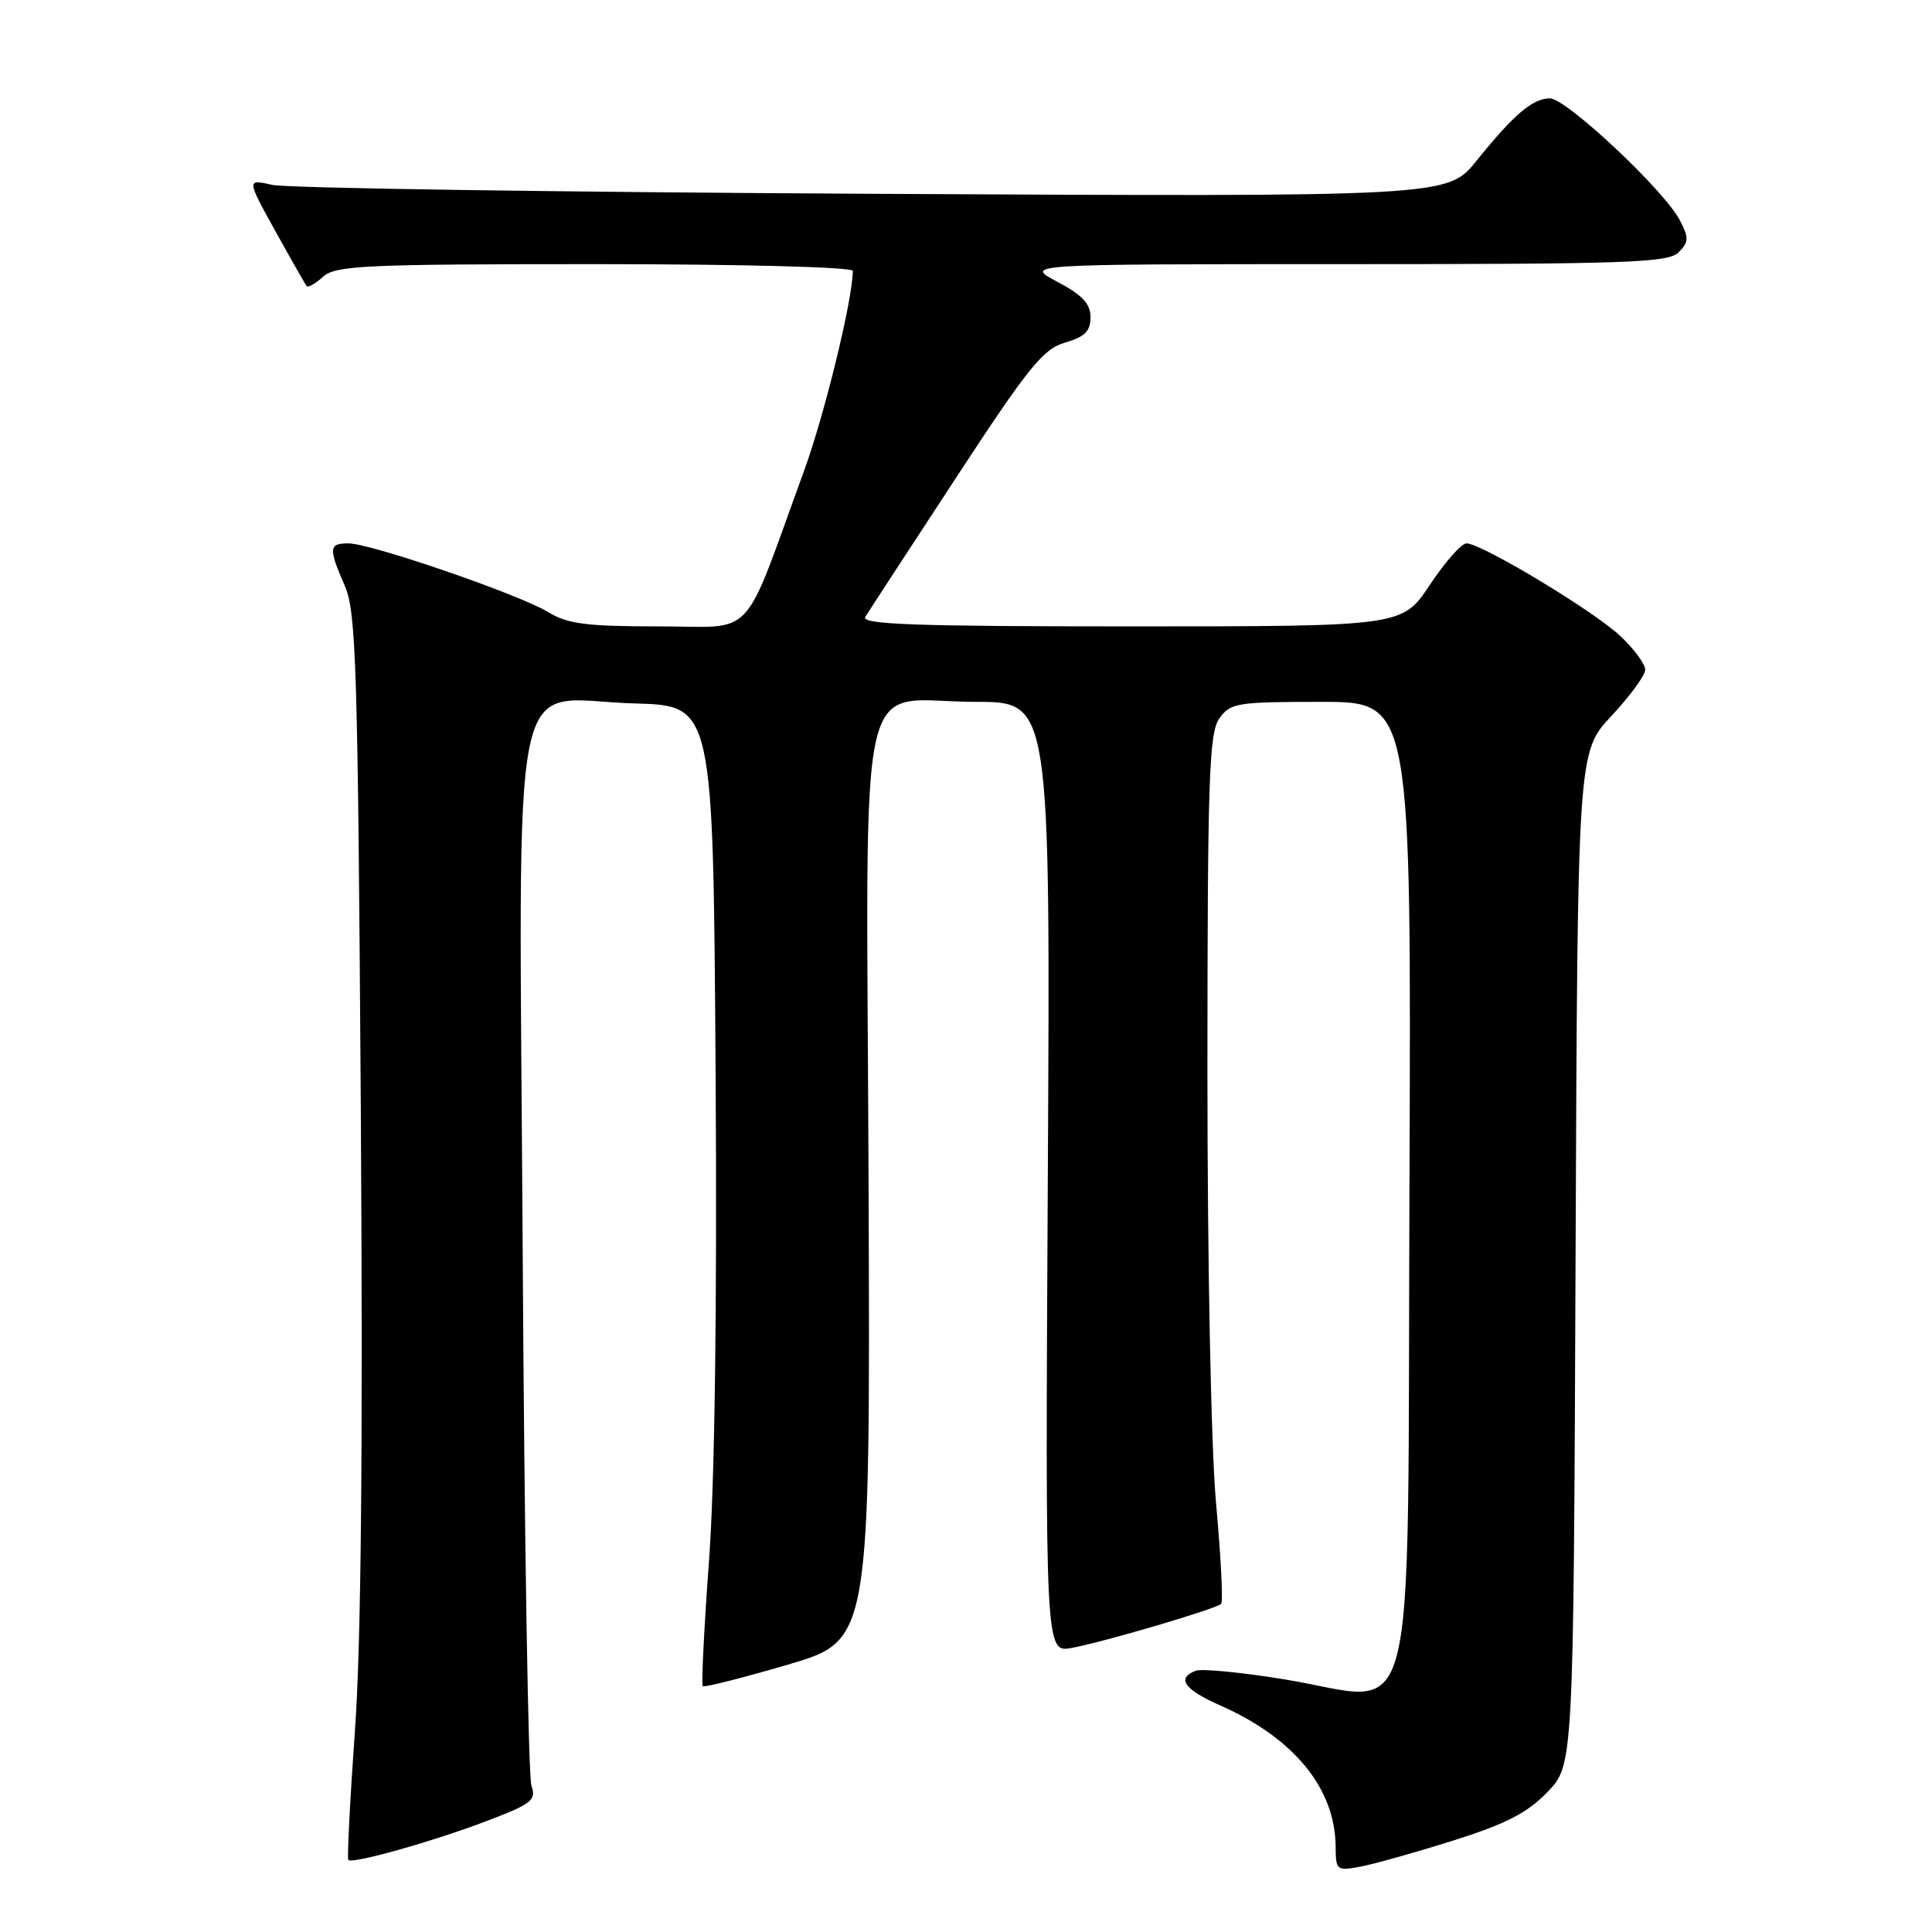 <?xml version="1.0" encoding="UTF-8" standalone="no"?>
<!DOCTYPE svg PUBLIC "-//W3C//DTD SVG 1.1//EN" "http://www.w3.org/Graphics/SVG/1.1/DTD/svg11.dtd" >
<svg xmlns="http://www.w3.org/2000/svg" xmlns:xlink="http://www.w3.org/1999/xlink" version="1.1" viewBox="0 0 256 256">
 <g >
 <path fill="currentColor"
d=" M 192.53 243.89 C 199.50 241.70 202.36 240.23 205.03 237.47 C 208.50 233.89 208.50 233.89 208.77 166.78 C 209.04 99.66 209.04 99.66 213.52 94.87 C 215.98 92.24 218.00 89.48 218.00 88.74 C 218.00 88.00 216.54 86.01 214.75 84.32 C 211.25 81.00 196.32 72.00 194.32 72.00 C 193.65 72.00 191.46 74.48 189.46 77.50 C 185.81 83.00 185.81 83.00 149.84 83.00 C 121.33 83.00 114.04 82.74 114.65 81.75 C 115.07 81.06 120.45 72.82 126.60 63.43 C 136.29 48.61 138.22 46.23 141.14 45.39 C 143.74 44.64 144.50 43.89 144.50 42.04 C 144.50 40.25 143.42 39.09 140.09 37.33 C 135.69 35.00 135.69 35.00 178.27 35.00 C 215.57 35.00 221.05 34.81 222.42 33.44 C 223.78 32.07 223.81 31.53 222.59 29.19 C 220.53 25.21 207.49 12.99 205.35 13.03 C 203.05 13.07 200.59 15.17 195.65 21.30 C 191.80 26.08 191.80 26.08 115.65 25.68 C 73.77 25.46 37.96 24.93 36.09 24.50 C 32.67 23.73 32.67 23.73 36.48 30.61 C 38.58 34.40 40.45 37.68 40.64 37.91 C 40.83 38.14 41.81 37.57 42.82 36.66 C 44.46 35.18 48.39 35.00 78.83 35.00 C 98.11 35.00 113.00 35.39 113.00 35.89 C 113.00 39.62 109.28 54.87 106.55 62.37 C 98.17 85.32 100.33 83.00 87.30 83.00 C 77.69 83.00 75.21 82.68 72.62 81.10 C 68.78 78.76 49.13 72.00 46.16 72.00 C 43.56 72.00 43.51 72.62 45.69 77.63 C 47.20 81.10 47.42 88.30 47.81 147.00 C 48.10 192.11 47.86 217.74 47.03 229.33 C 46.37 238.59 45.98 246.30 46.16 246.46 C 46.75 246.99 57.26 244.04 64.34 241.35 C 70.47 239.03 71.09 238.54 70.42 236.63 C 70.00 235.46 69.48 203.67 69.26 165.99 C 68.79 84.86 67.18 92.75 84.10 93.21 C 94.50 93.50 94.50 93.50 94.82 142.00 C 95.03 173.15 94.71 196.33 93.95 206.79 C 93.29 215.75 92.92 223.24 93.12 223.43 C 93.33 223.61 98.41 222.33 104.41 220.57 C 115.32 217.36 115.32 217.36 115.09 156.79 C 114.82 85.75 113.20 93.00 129.31 93.00 C 139.18 93.00 139.18 93.00 138.84 156.00 C 138.50 219.00 138.50 219.00 142.00 218.36 C 146.29 217.57 161.14 213.19 161.81 212.52 C 162.08 212.25 161.78 206.29 161.14 199.27 C 160.47 191.87 159.99 167.78 159.99 141.97 C 160.00 103.30 160.20 97.15 161.56 95.22 C 163.02 93.14 163.85 93.00 175.06 93.00 C 187.01 93.00 187.01 93.00 186.76 157.24 C 186.46 232.41 188.20 225.48 170.30 222.54 C 164.57 221.60 159.24 221.08 158.44 221.38 C 155.86 222.38 156.91 223.87 161.69 225.98 C 171.48 230.31 176.93 236.99 176.98 244.72 C 177.00 247.82 177.13 247.93 180.25 247.34 C 182.04 247.01 187.56 245.46 192.53 243.89 Z "/>
</g>
</svg>